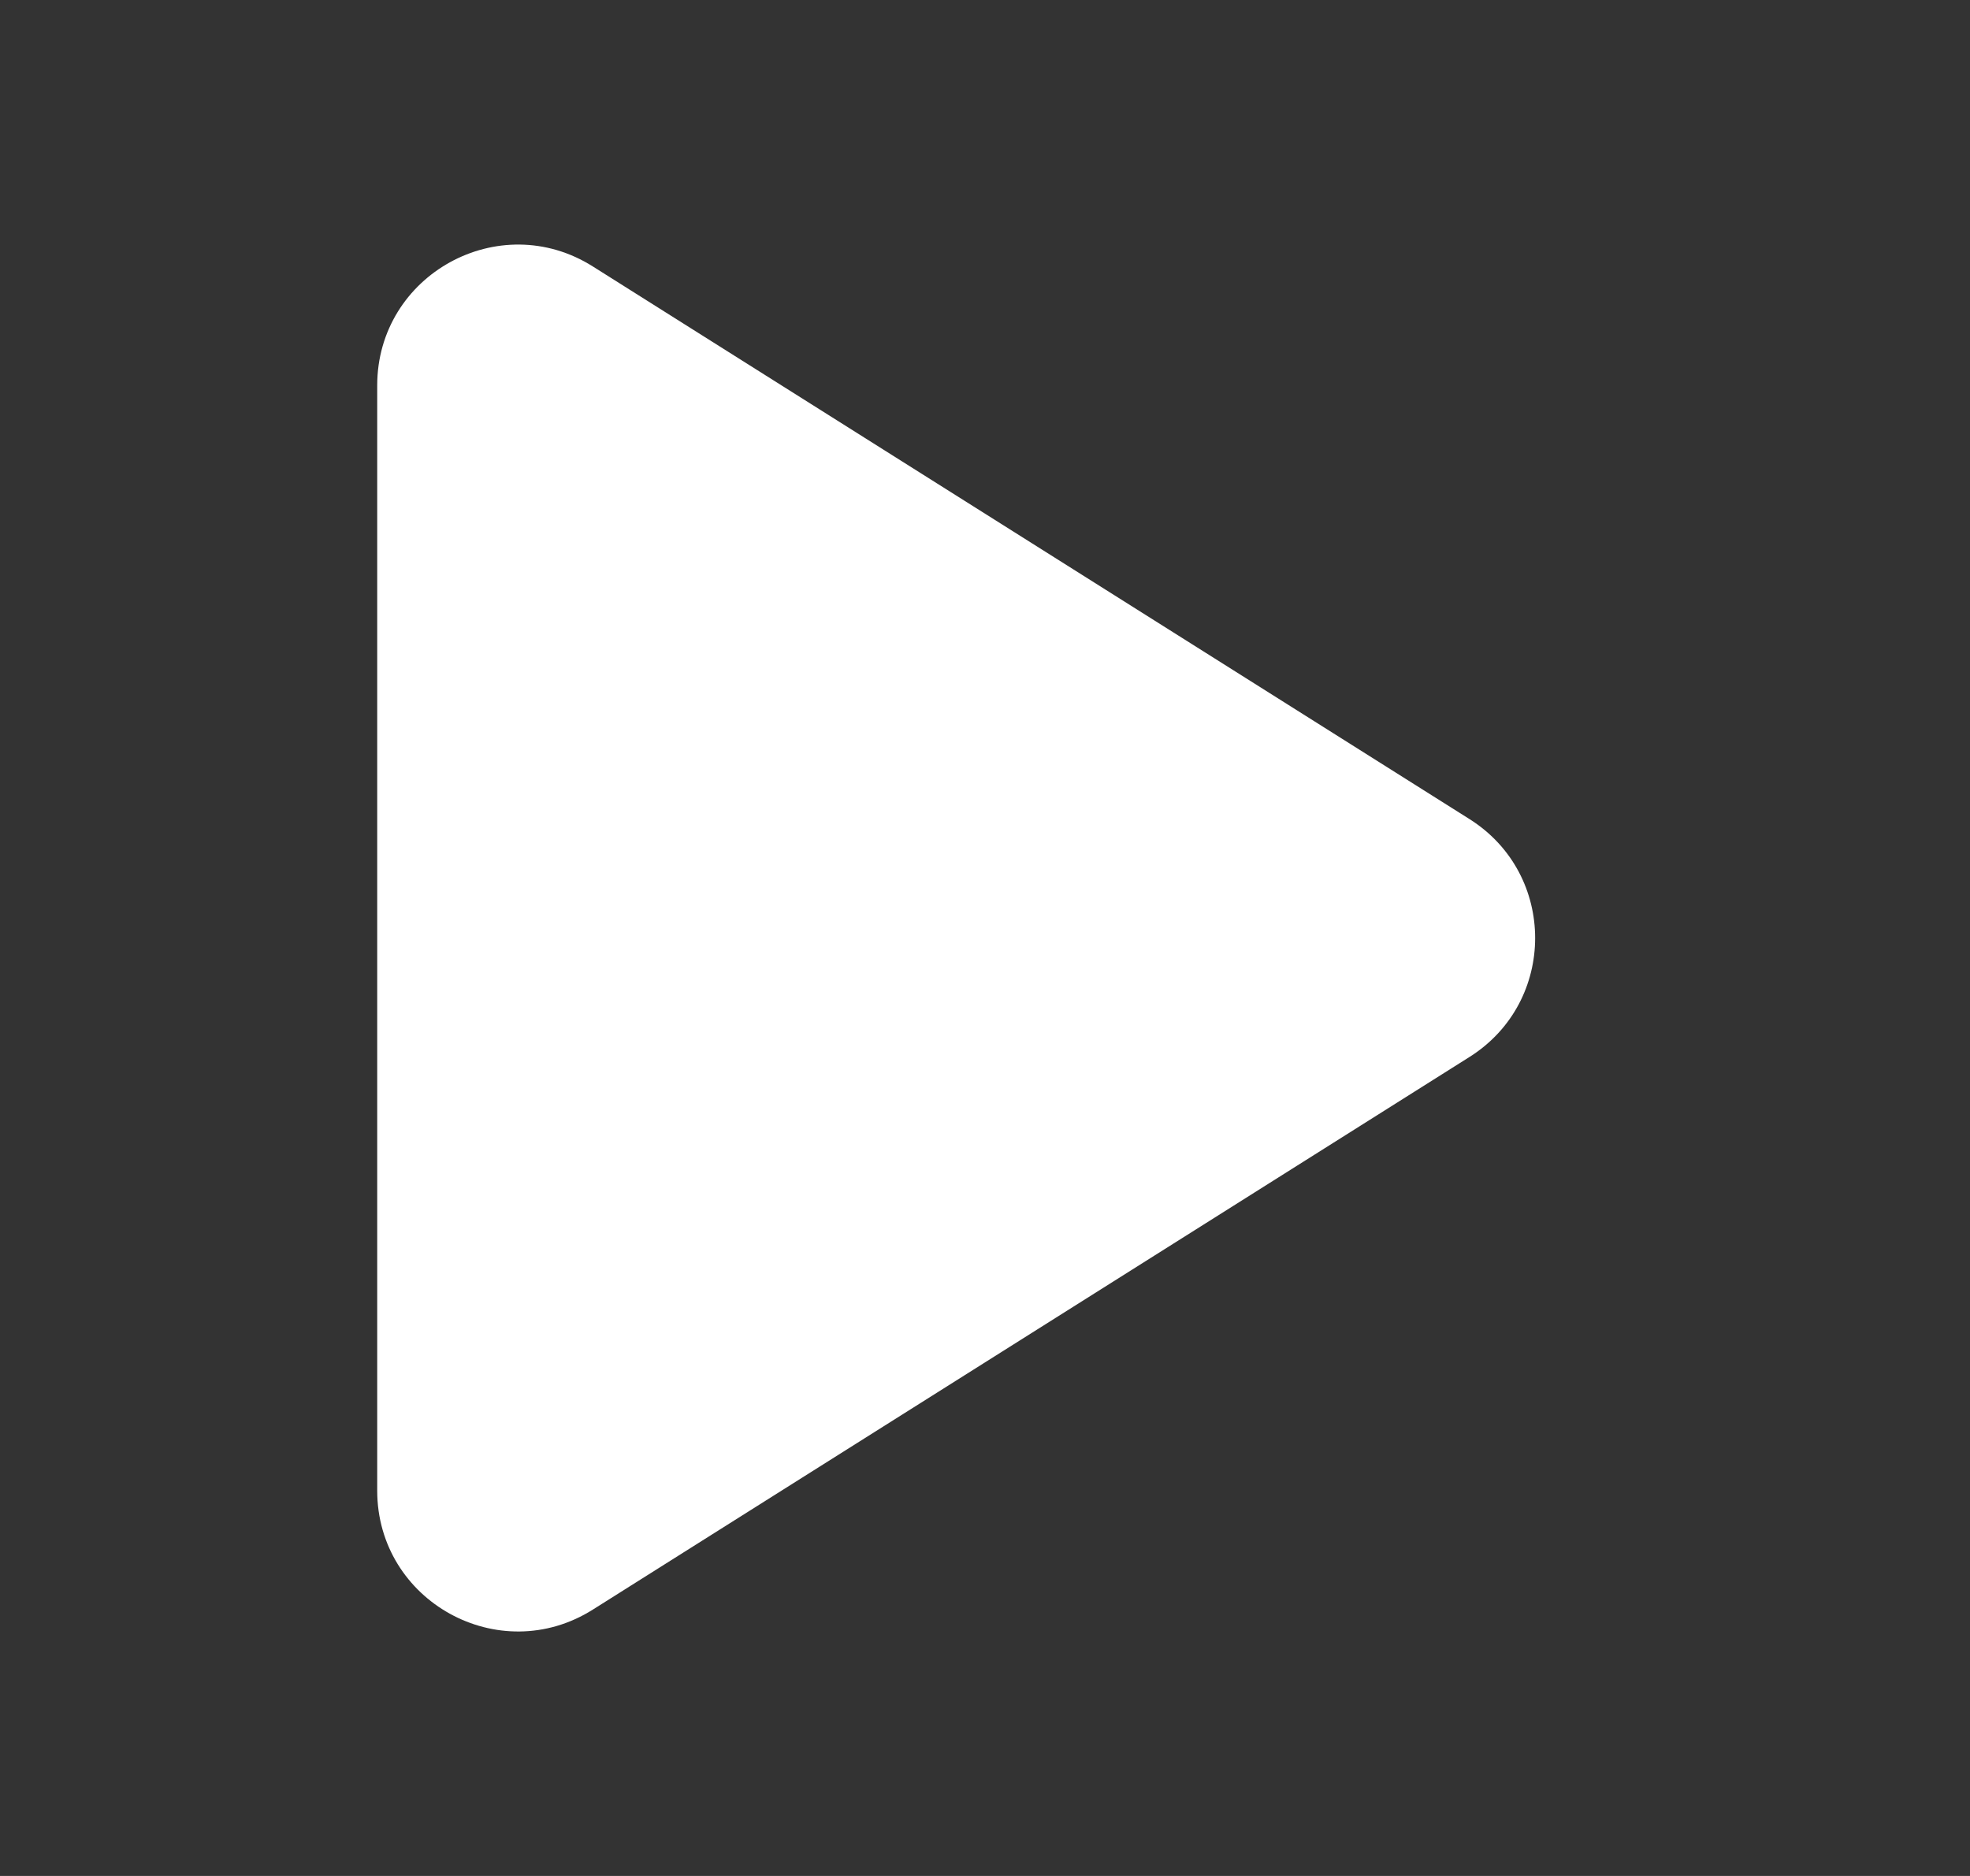 <svg width="21" height="20" viewBox="0 0 21 20" fill="none" xmlns="http://www.w3.org/2000/svg">
<rect x="0" y="0" width="21" height="20" fill="#333333" stroke="none"/>
<path d="M6.32 2.841C5.322 2.211 4.021 2.929 4.021 4.11V15.891C4.021 17.072 5.322 17.79 6.32 17.16L15.664 11.269C16.598 10.681 16.598 9.32 15.664 8.732L6.32 2.841Z" fill="white"/>
</svg>

